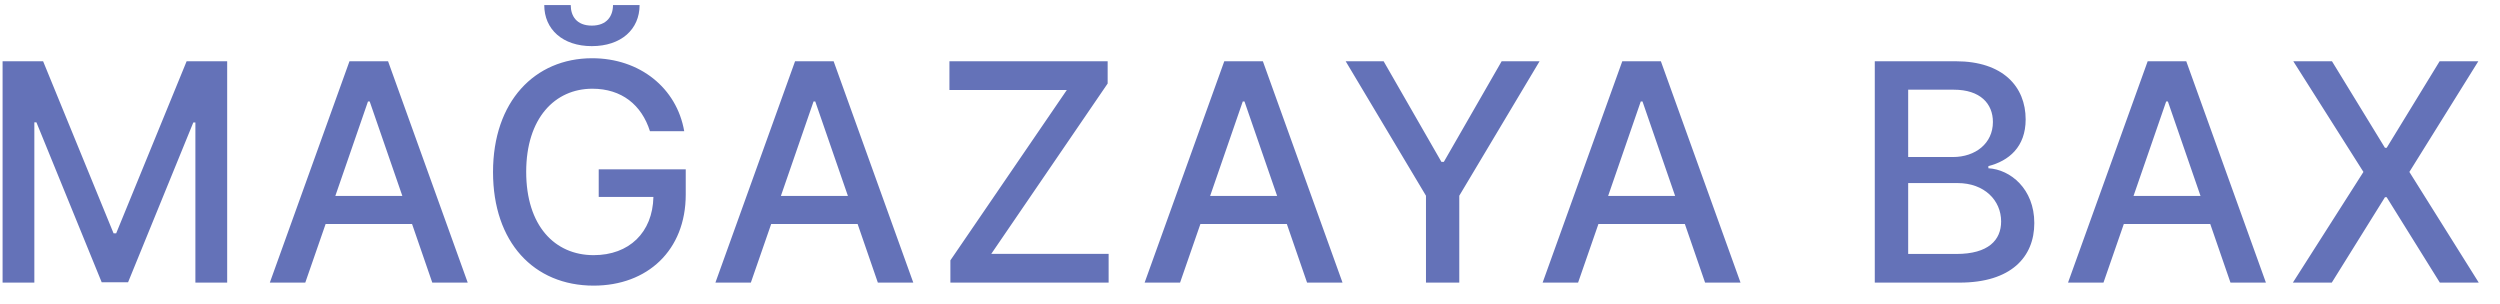 <svg width="115" height="14" viewBox="0 0 115 14" fill="none" xmlns="http://www.w3.org/2000/svg">
<path d="M0.119 2.818V13H1.58V5.627H1.675L4.678 12.985H5.891L8.893 5.632H8.988V13H10.45V2.818H8.585L5.344 10.733H5.224L1.983 2.818H0.119ZM14.043 13L14.978 10.305H18.955L19.885 13H21.515L17.851 2.818H16.076L12.412 13H14.043ZM15.425 9.013L16.927 4.668H17.006L18.508 9.013H15.425ZM29.898 6.035H31.474C31.131 4.051 29.436 2.679 27.238 2.679C24.603 2.679 22.679 4.663 22.679 7.914C22.679 11.136 24.549 13.139 27.308 13.139C29.779 13.139 31.544 11.518 31.544 8.948V7.79H27.541V9.058H30.057C30.022 10.698 28.938 11.737 27.308 11.737C25.513 11.737 24.205 10.38 24.205 7.904C24.205 5.438 25.523 4.081 27.248 4.081C28.6 4.081 29.515 4.827 29.898 6.035ZM28.198 0.233C28.198 0.735 27.919 1.178 27.223 1.178C26.517 1.178 26.254 0.73 26.254 0.233H25.036C25.036 1.352 25.886 2.122 27.223 2.122C28.57 2.122 29.421 1.352 29.421 0.233H28.198ZM34.539 13L35.474 10.305H39.451L40.381 13H42.011L38.347 2.818H36.573L32.909 13H34.539ZM35.921 9.013L37.423 4.668H37.502L39.004 9.013H35.921ZM43.718 13H50.997V11.678H45.598L50.952 3.842V2.818H43.674V4.141H49.073L43.718 11.976V13ZM54.283 13L55.218 10.305H59.195L60.125 13H61.756L58.092 2.818H56.317L52.653 13H54.283ZM55.666 9.013L57.167 4.668H57.246L58.748 9.013H55.666ZM61.901 2.818L65.595 9.003V13H67.127V9.003L70.82 2.818H69.076L66.416 7.447H66.306L63.647 2.818H61.901ZM72.592 13L73.527 10.305H77.504L78.434 13H80.064L76.4 2.818H74.625L70.961 13H72.592ZM73.974 9.013L75.475 4.668H75.555L77.056 9.013H73.974ZM86.24 13H90.142C92.509 13 93.578 11.822 93.578 10.261C93.578 8.685 92.474 7.795 91.465 7.74V7.641C92.4 7.402 93.18 6.766 93.18 5.493C93.18 3.987 92.136 2.818 89.968 2.818H86.24V13ZM87.776 11.682V8.421H90.048C91.281 8.421 92.052 9.217 92.052 10.186C92.052 11.041 91.47 11.682 89.993 11.682H87.776ZM87.776 7.223V4.126H89.874C91.092 4.126 91.674 4.767 91.674 5.612C91.674 6.597 90.868 7.223 89.834 7.223H87.776ZM96.76 13L97.695 10.305H101.672L102.602 13H104.232L100.568 2.818H98.793L95.129 13H96.76ZM98.142 9.013L99.644 4.668H99.723L101.224 9.013H98.142ZM107.271 2.818H105.492L108.718 7.909L105.472 13H107.262L109.708 9.072H109.787L112.233 13H114.023L110.831 7.909L114.003 2.818H112.223L109.787 6.8H109.708L107.271 2.818Z" fill="#6472B8"/>
</svg>
